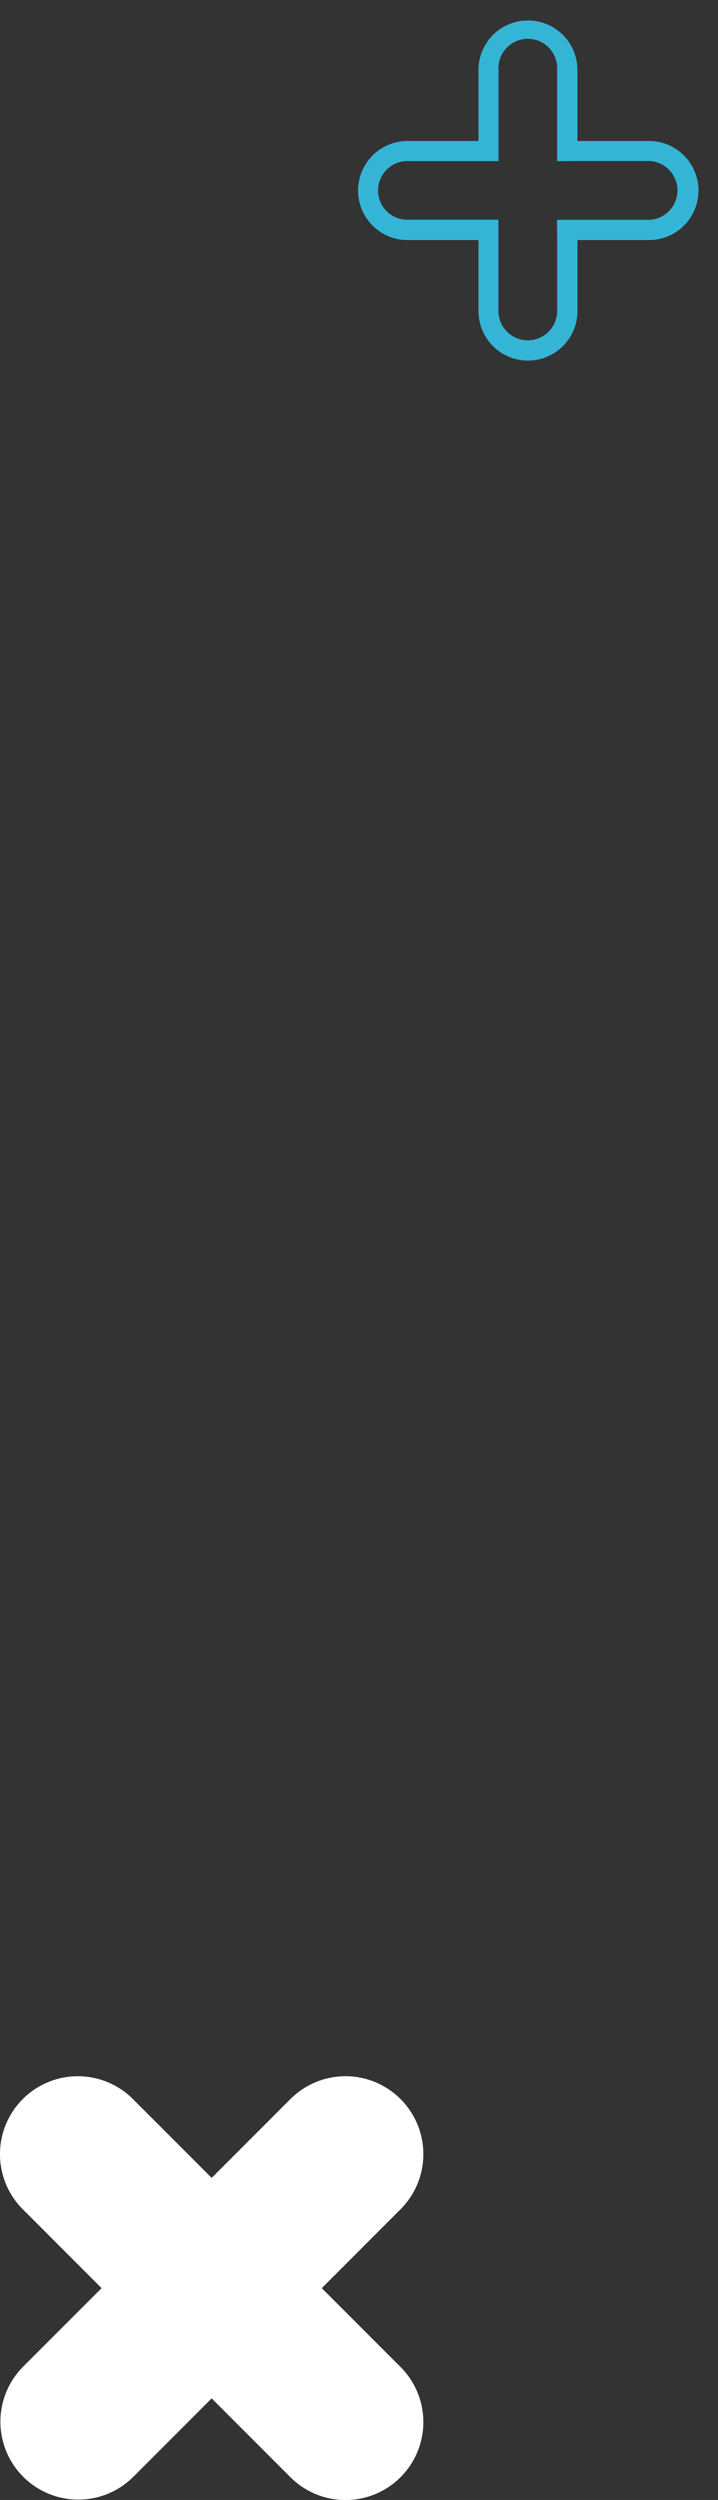 <svg xmlns="http://www.w3.org/2000/svg" width="28.633" height="99.585" viewBox="0 0 28.633 99.585"><rect x="0" y="0" width="28.633" height="99.585" fill="#333333" stroke="none"/><g transform="translate(-1224.569 -180.441)"><path d="M8.756.8a1.171,1.171,0,0,1,.828,2l-2,2-.567.567.567.567,2,2A1.171,1.171,0,1,1,7.928,9.584l-2-2-.567-.567L4.8,7.588l-2,2A1.171,1.171,0,0,1,1.145,7.928l2-2,.567-.567L3.141,4.8l-2-2A1.171,1.171,0,0,1,2.8,1.145l2,2,.567.567.567-.567,2-2A1.165,1.165,0,0,1,8.756.8m0-.8a1.966,1.966,0,0,0-1.4.578l-2,2-2-2a1.973,1.973,0,0,0-2.79,0h0a1.974,1.974,0,0,0,0,2.79l2,2-2,2a1.973,1.973,0,1,0,2.79,2.79l2-2,2,2a1.973,1.973,0,0,0,2.791,0h0a1.973,1.973,0,0,0,0-2.79l-2-2,2-2a1.973,1.973,0,0,0,0-2.79h0A1.966,1.966,0,0,0,8.756,0Z" transform="translate(1245.615 195.614) rotate(-135)" fill="#35b5d5"/><path d="M325.19,447.512a3.1,3.1,0,0,0,.909,2.2l3.142,3.141-3.142,3.141a3.105,3.105,0,0,0,4.391,4.391l3.141-3.141,3.141,3.141a3.1,3.1,0,0,0,4.391-4.391l-3.141-3.141,3.141-3.141a3.105,3.105,0,0,0,0-4.391h0a3.105,3.105,0,0,0-4.391,0l-3.141,3.141-3.141-3.141a3.106,3.106,0,0,0-4.391,0h0a3.1,3.1,0,0,0-.909,2.2Z" transform="translate(899.379 -181.266)" fill="#fff"/></g></svg>